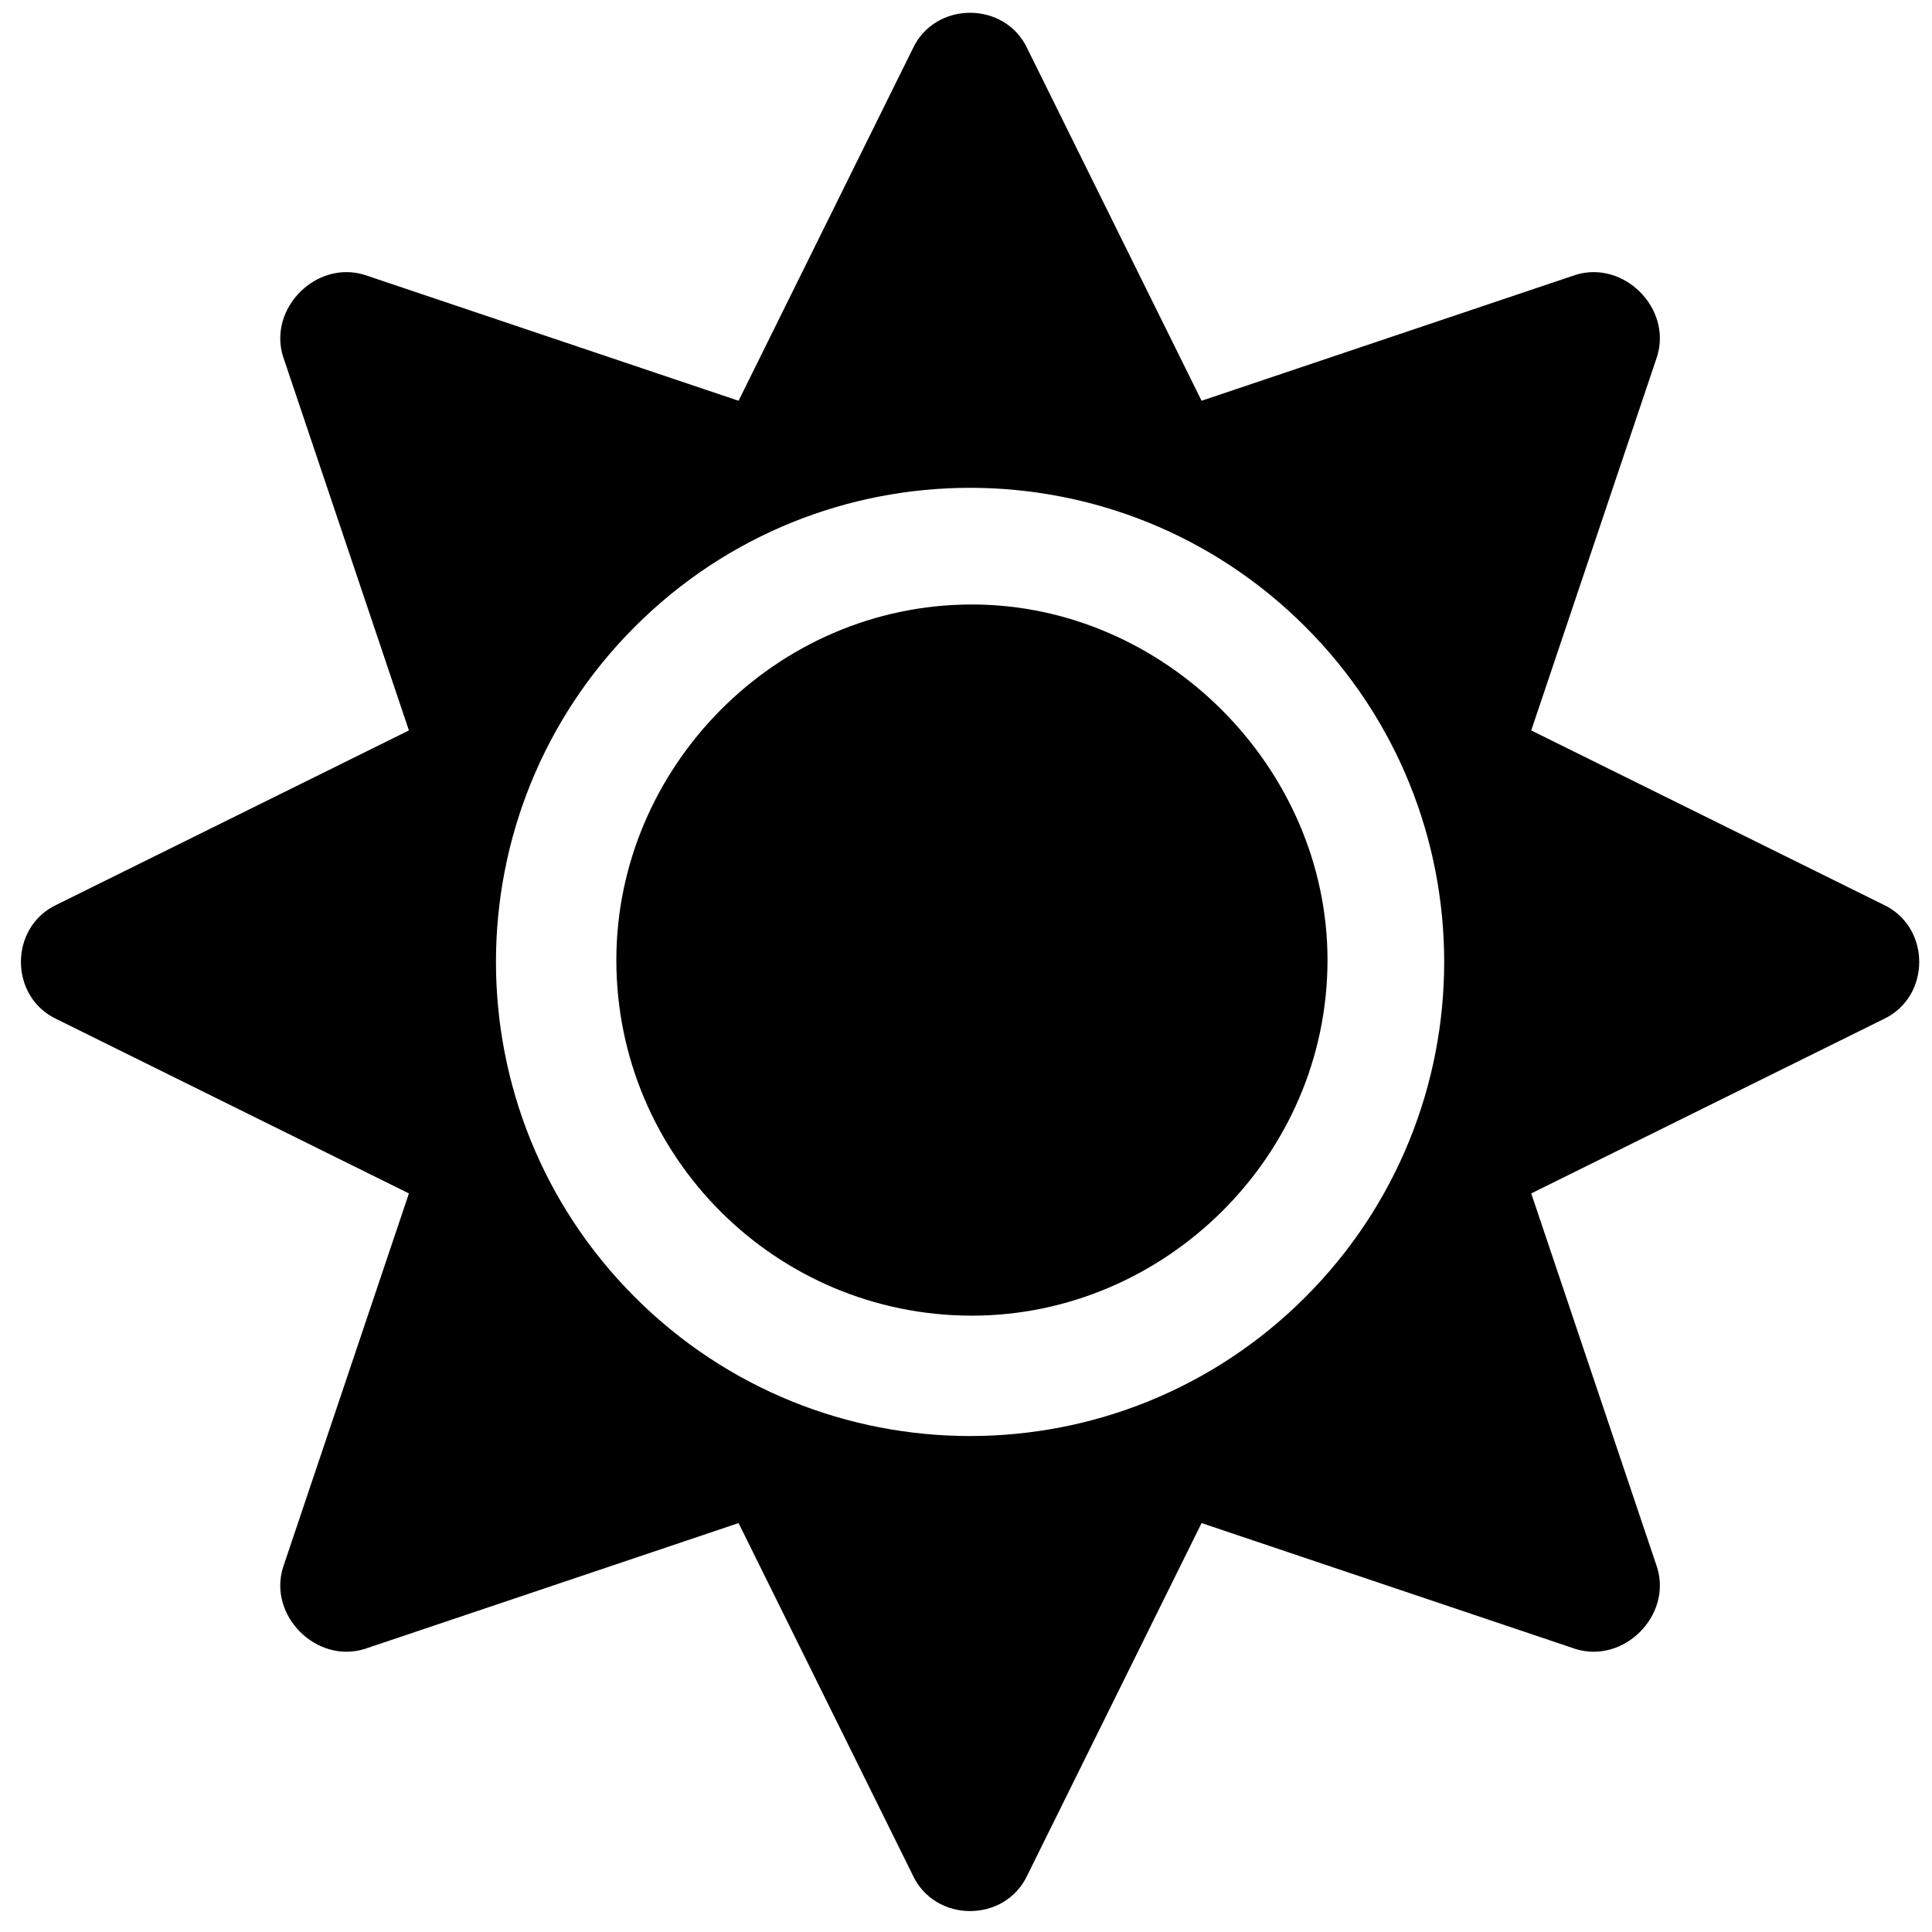 <svg width="163" height="163" viewBox="0 0 163 163" fill="none" xmlns="http://www.w3.org/2000/svg">
<path d="M82 51C65.438 51 52 64.75 52 81C52 97.562 65.438 111 82 111C98.25 111 112 97.562 112 81C112 64.75 98.25 51 82 51ZM158.875 76.312L129.188 61.625L139.812 30.062C141.062 26 137 21.938 132.938 23.188L101.375 33.812L86.688 4.125C84.812 0.062 78.875 0.062 77 4.125L62.312 33.812L30.75 23.188C26.688 21.938 22.625 26 23.875 30.062L34.5 61.625L4.812 76.312C0.75 78.188 0.75 84.125 4.812 86L34.5 100.688L23.875 132.25C22.625 136.312 26.688 140.375 30.75 139.125L62.312 128.5L77 158.188C78.875 162.25 84.812 162.25 86.688 158.188L101.375 128.5L132.938 139.125C137 140.375 141.062 136.312 139.812 132.25L129.188 100.688L158.875 86C162.938 84.125 162.938 78.188 158.875 76.312ZM110.125 109.438C94.5 125.062 69.188 125.062 53.562 109.438C37.938 93.812 37.938 68.5 53.562 52.875C69.188 37.25 94.5 37.25 110.125 52.875C125.75 68.5 125.75 93.812 110.125 109.438Z" fill="black"/>
</svg>
